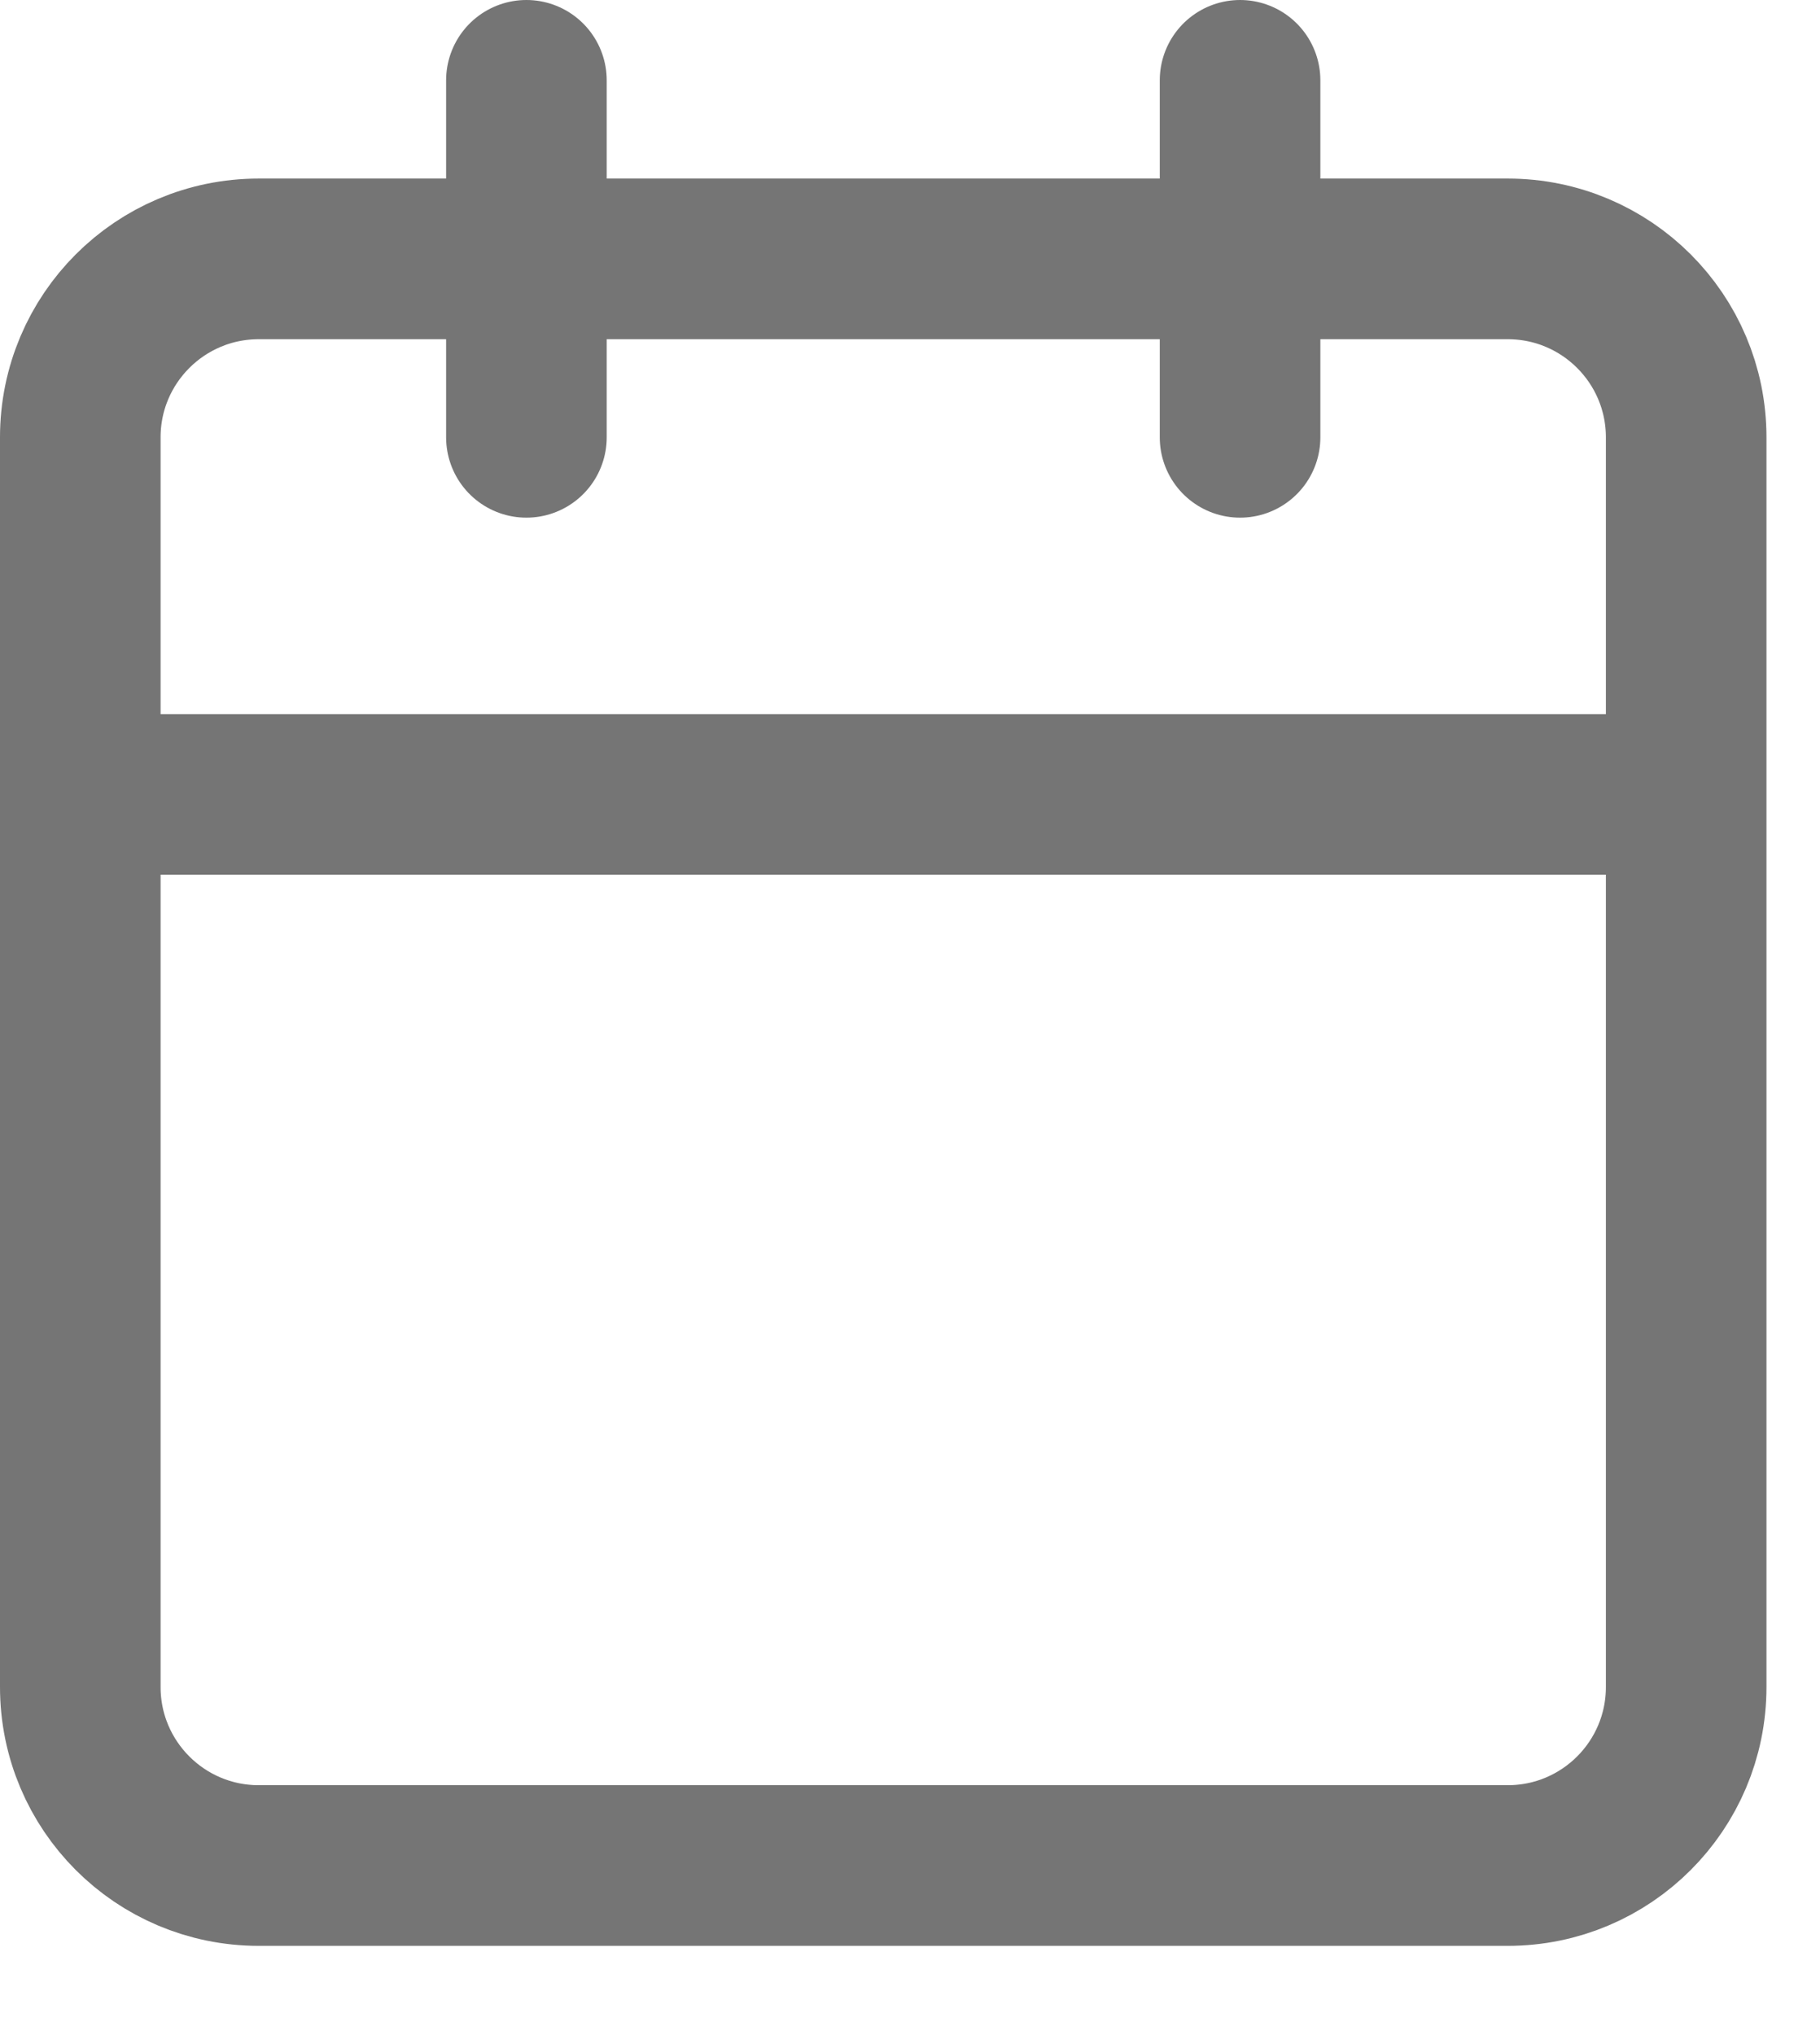 <svg width="17" height="19" viewBox="0 0 17 19" fill="none" xmlns="http://www.w3.org/2000/svg">
<path d="M11.583 0.75V4.083M4.917 0.75V4.083M0.75 7.417H15.75M2.417 2.417H14.083C15.004 2.417 15.75 3.163 15.75 4.083V15.75C15.75 16.671 15.004 17.417 14.083 17.417H2.417C1.496 17.417 0.75 16.671 0.75 15.75V4.083C0.75 3.163 1.496 2.417 2.417 2.417Z" stroke="#757575" stroke-width="1.5" stroke-linecap="round" stroke-linejoin="round"/>
</svg>
